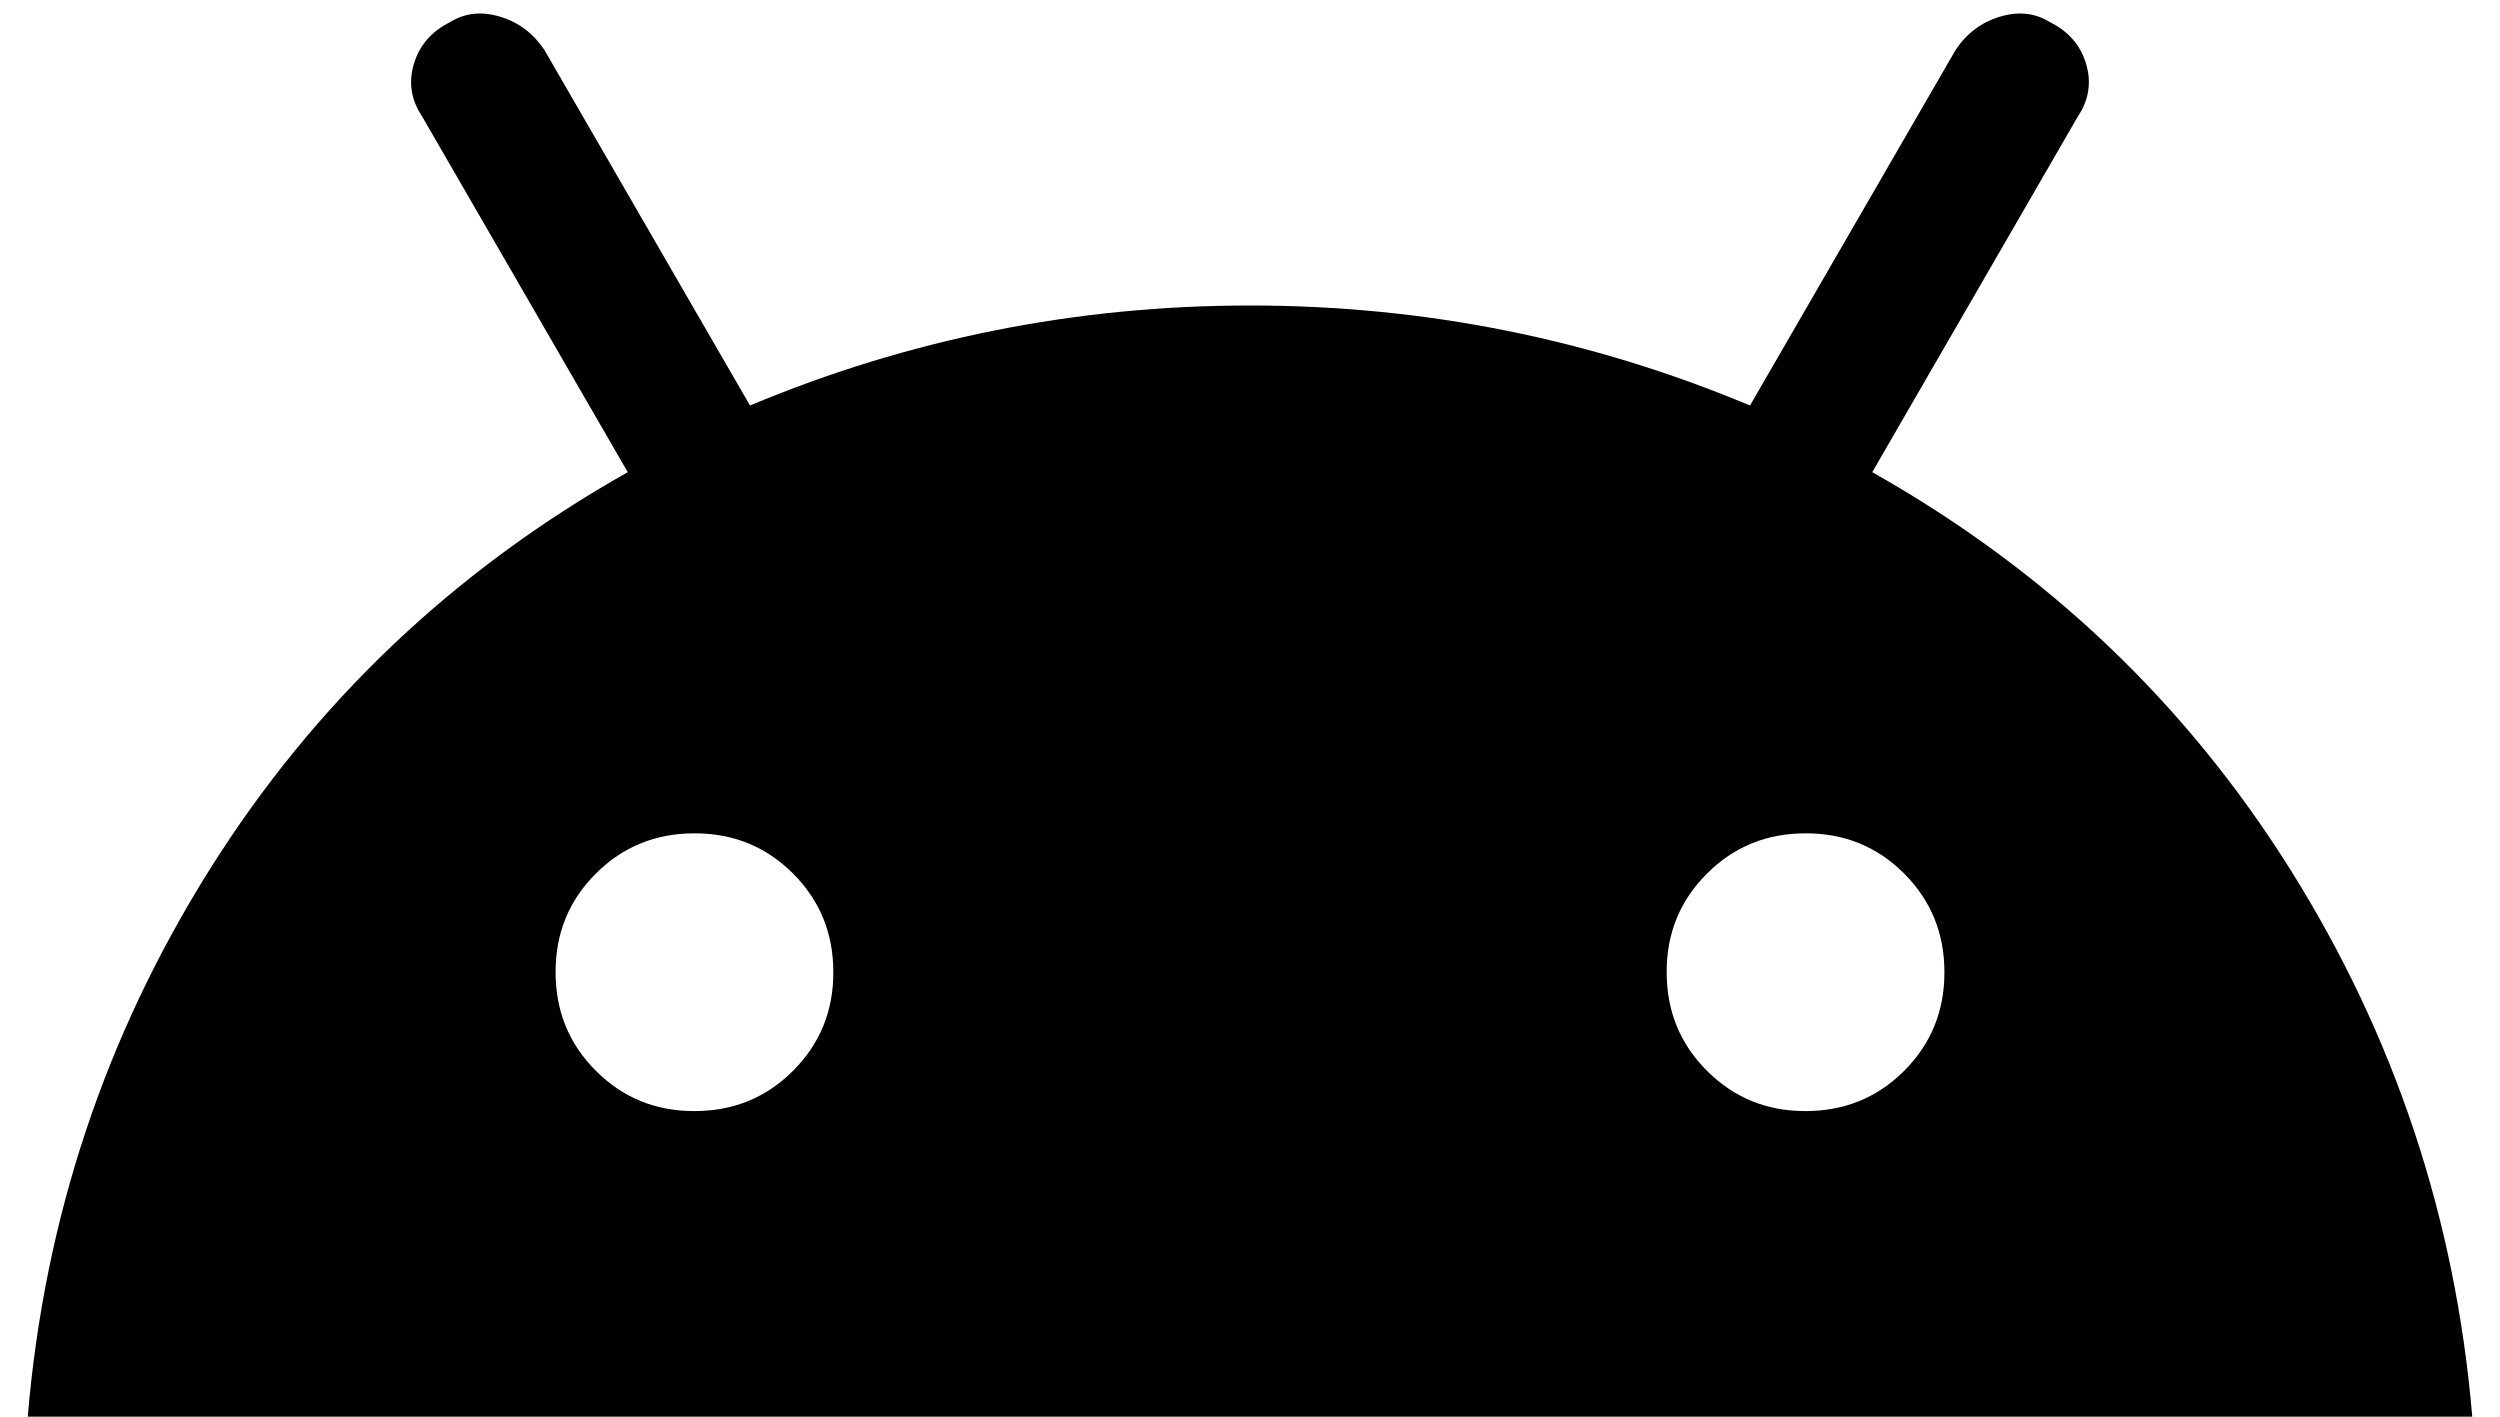 <svg width="30" height="17" viewBox="0 0 30 17" fill="none" xmlns="http://www.w3.org/2000/svg">
<path d="M0.333 17C0.533 14.622 1.261 12.433 2.517 10.433C3.773 8.433 5.445 6.844 7.533 5.666L5.067 1.4C4.933 1.2 4.9 0.988 4.967 0.766C5.033 0.544 5.178 0.377 5.4 0.266C5.578 0.155 5.778 0.133 6 0.2C6.222 0.266 6.4 0.4 6.533 0.6L9 4.866C10.911 4.066 12.911 3.666 15 3.666C17.089 3.666 19.089 4.066 21 4.866L23.467 0.6C23.6 0.4 23.778 0.266 24 0.2C24.222 0.133 24.422 0.155 24.6 0.266C24.822 0.377 24.967 0.544 25.033 0.766C25.1 0.988 25.067 1.2 24.933 1.4L22.467 5.666C24.556 6.844 26.228 8.433 27.483 10.433C28.738 12.433 29.466 14.622 29.667 17H0.333ZM8.333 13.333C8.8 13.333 9.195 13.172 9.517 12.849C9.84 12.526 10.001 12.132 10 11.666C10 11.2 9.839 10.805 9.516 10.482C9.193 10.16 8.799 9.999 8.333 10C7.867 10 7.472 10.161 7.149 10.484C6.827 10.806 6.666 11.2 6.667 11.666C6.667 12.133 6.828 12.528 7.151 12.85C7.473 13.173 7.868 13.334 8.333 13.333ZM21.667 13.333C22.133 13.333 22.528 13.172 22.851 12.849C23.173 12.526 23.334 12.132 23.333 11.666C23.333 11.2 23.172 10.805 22.849 10.482C22.527 10.16 22.133 9.999 21.667 10C21.2 10 20.805 10.161 20.483 10.484C20.16 10.806 19.999 11.2 20 11.666C20 12.133 20.161 12.528 20.484 12.85C20.807 13.173 21.201 13.334 21.667 13.333Z" fill="black"/>
</svg>
